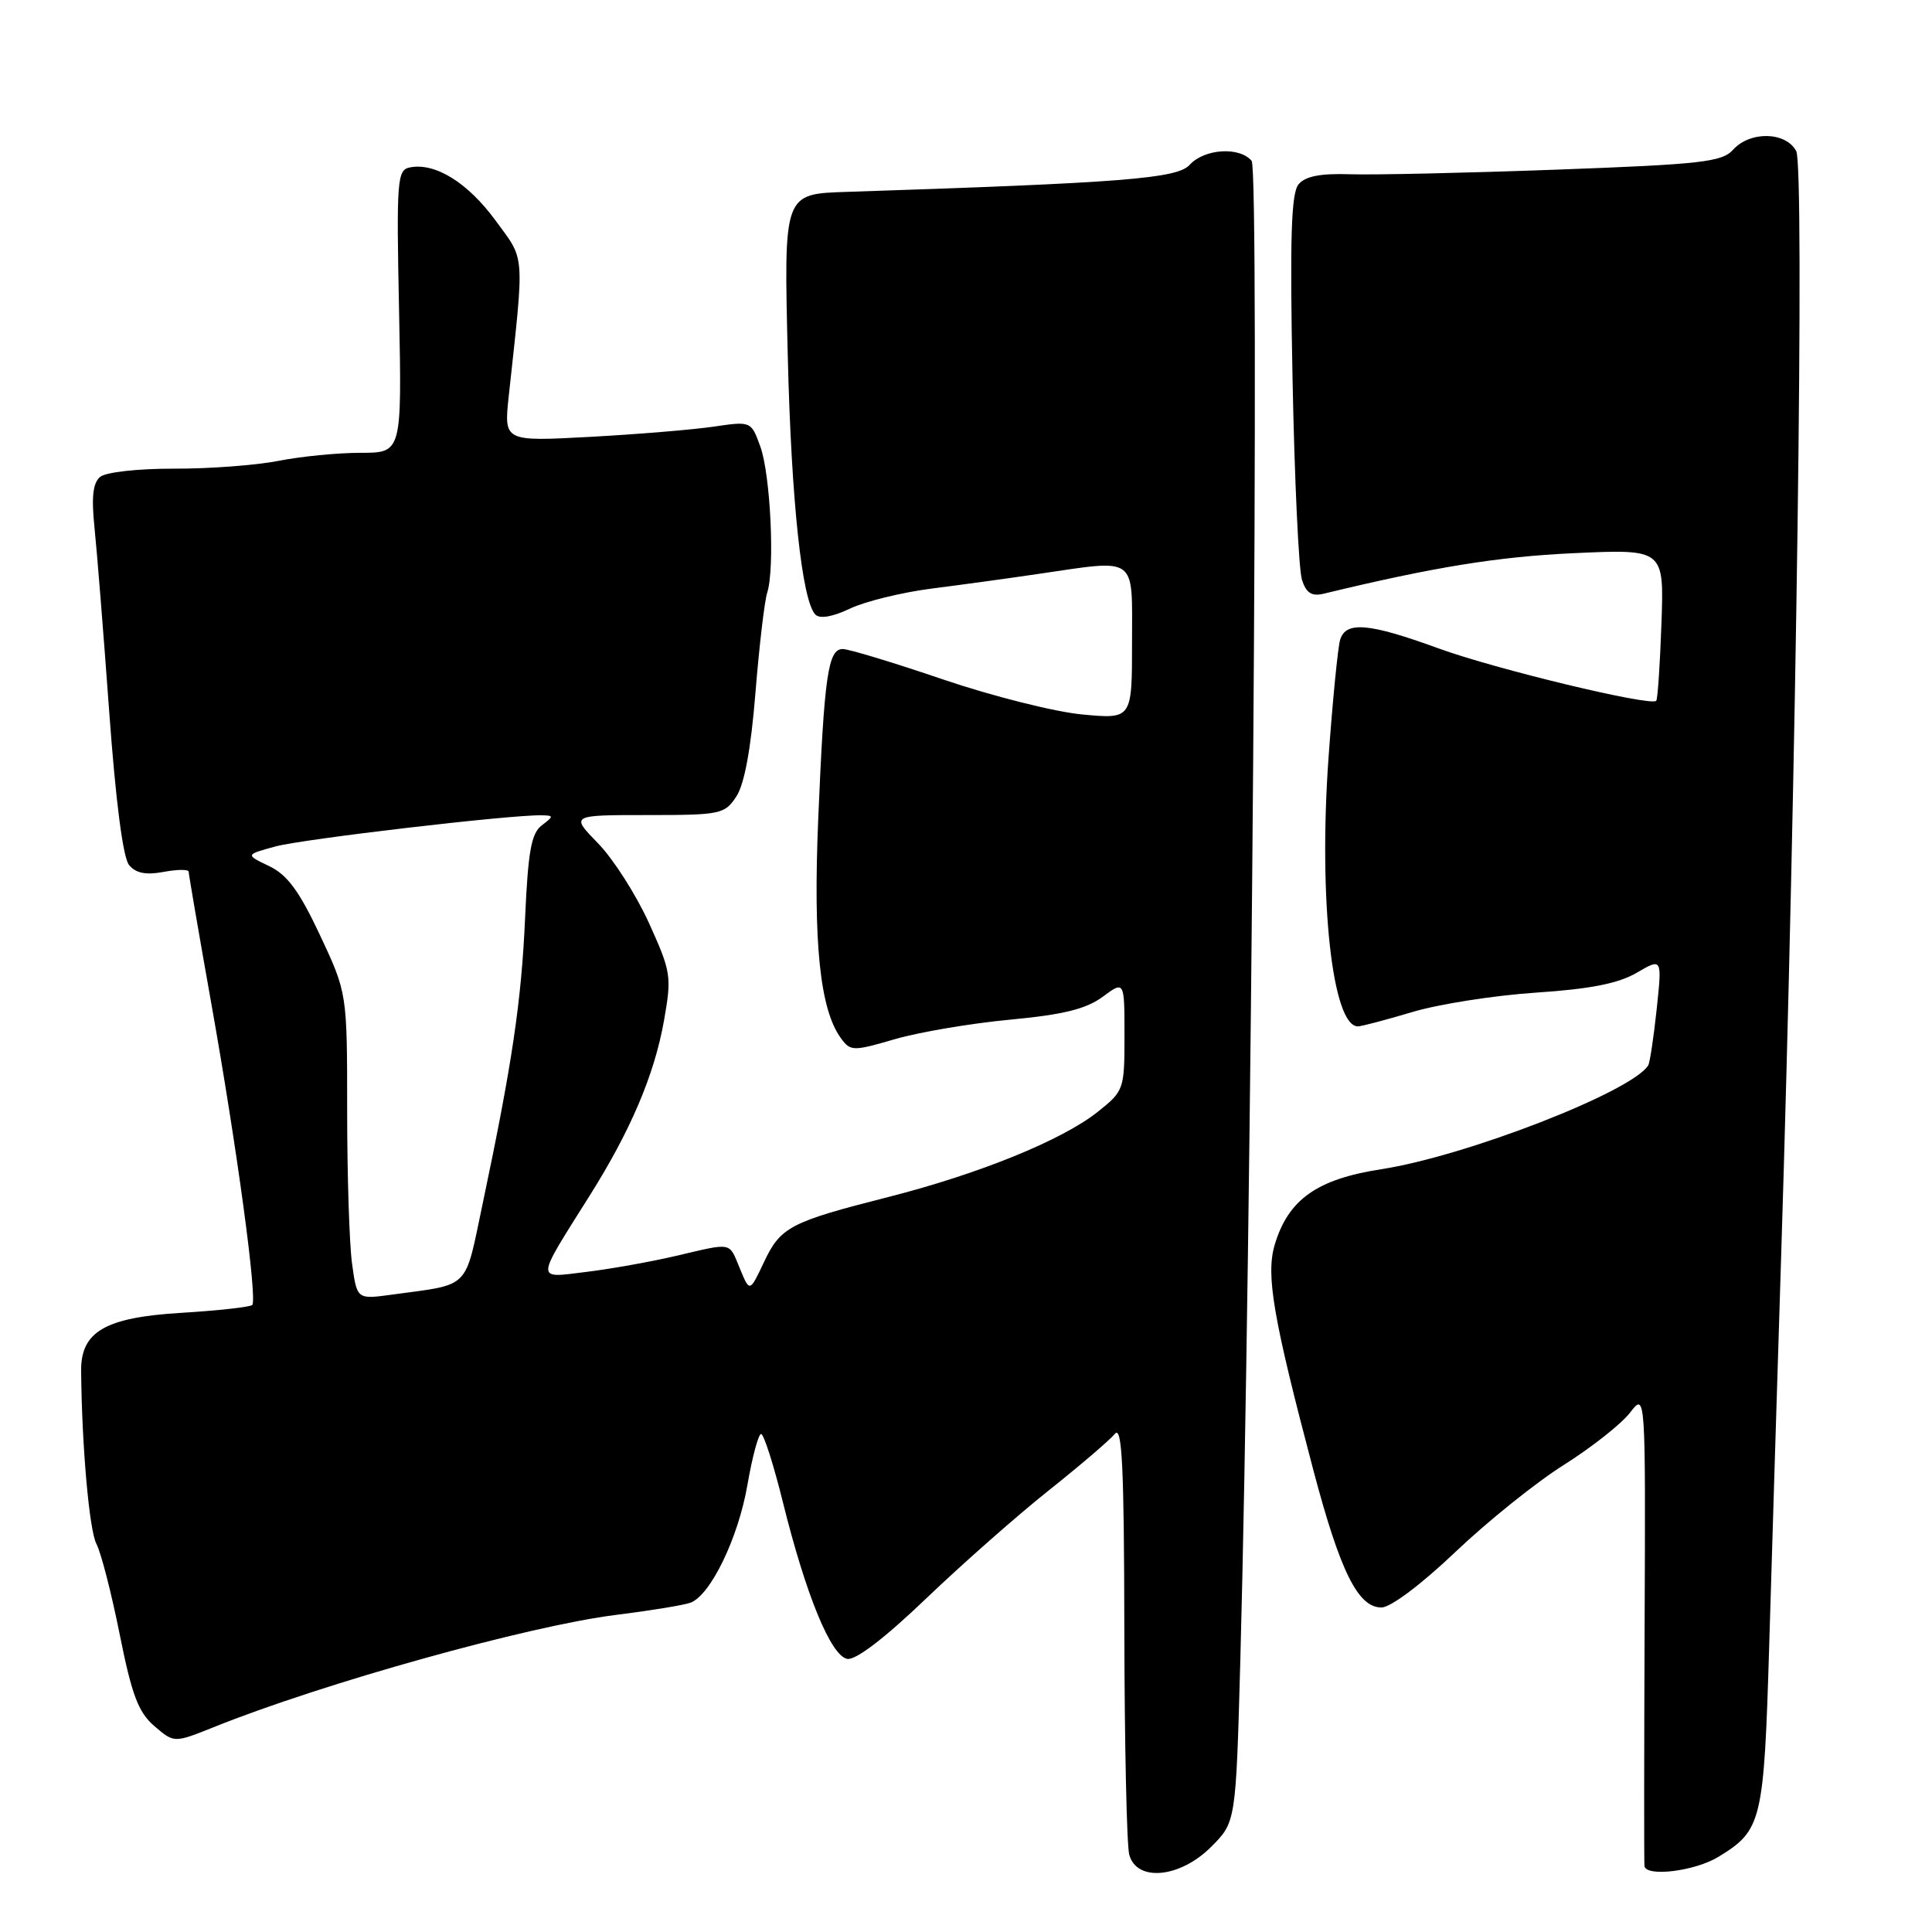 <?xml version="1.0" encoding="UTF-8" standalone="no"?>
<!DOCTYPE svg PUBLIC "-//W3C//DTD SVG 1.1//EN" "http://www.w3.org/Graphics/SVG/1.1/DTD/svg11.dtd" >
<svg xmlns="http://www.w3.org/2000/svg" xmlns:xlink="http://www.w3.org/1999/xlink" version="1.1" viewBox="0 0 256 256">
 <g >
 <path fill="currentColor"
d=" M 160.48 244.72 C 163.76 241.44 163.76 241.44 164.35 219.97 C 165.83 165.60 166.91 22.60 165.85 21.32 C 164.26 19.40 159.58 19.70 157.64 21.84 C 155.99 23.66 148.92 24.22 112.35 25.42 C 103.77 25.70 103.86 25.45 104.39 47.40 C 104.86 66.44 106.27 79.66 108.05 81.44 C 108.63 82.03 110.35 81.73 112.61 80.65 C 114.60 79.70 119.44 78.51 123.37 78.00 C 127.29 77.50 133.65 76.63 137.50 76.06 C 150.87 74.11 150.00 73.48 150.00 85.14 C 150.00 95.29 150.00 95.29 143.40 94.67 C 139.77 94.33 131.47 92.24 124.96 90.03 C 118.45 87.81 112.47 86.00 111.67 86.00 C 109.72 86.00 109.22 89.49 108.42 108.50 C 107.73 124.91 108.65 133.77 111.42 137.56 C 112.70 139.31 113.01 139.32 118.63 137.68 C 121.86 136.75 128.71 135.59 133.85 135.11 C 140.88 134.45 143.91 133.70 146.10 132.09 C 149.00 129.94 149.00 129.94 149.00 137.22 C 149.00 144.36 148.93 144.56 145.46 147.32 C 140.76 151.07 129.74 155.55 117.67 158.62 C 104.68 161.92 103.42 162.58 101.22 167.26 C 99.34 171.24 99.34 171.24 98.05 168.12 C 96.55 164.51 97.19 164.63 89.50 166.43 C 86.20 167.20 80.87 168.15 77.65 168.54 C 70.91 169.36 70.88 169.96 78.12 158.45 C 83.57 149.80 86.70 142.42 87.97 135.30 C 89.02 129.37 88.94 128.82 85.99 122.30 C 84.29 118.56 81.26 113.81 79.25 111.75 C 75.59 108.00 75.59 108.00 85.77 108.00 C 95.50 108.00 96.03 107.89 97.58 105.52 C 98.64 103.90 99.51 99.19 100.10 91.80 C 100.60 85.62 101.30 79.64 101.66 78.53 C 102.69 75.36 102.10 62.92 100.75 59.18 C 99.53 55.80 99.53 55.80 94.51 56.54 C 91.76 56.94 84.38 57.55 78.13 57.89 C 66.77 58.50 66.77 58.50 67.41 52.50 C 69.51 33.15 69.62 34.61 65.64 29.19 C 61.97 24.19 57.67 21.53 54.33 22.18 C 52.62 22.51 52.52 23.75 52.88 41.27 C 53.25 60.00 53.25 60.00 47.76 60.00 C 44.74 60.00 39.85 60.48 36.89 61.07 C 33.92 61.65 27.70 62.12 23.06 62.10 C 18.29 62.09 14.03 62.56 13.27 63.19 C 12.31 63.99 12.10 65.85 12.52 69.90 C 12.84 72.98 13.72 83.96 14.47 94.29 C 15.33 106.17 16.30 113.65 17.10 114.62 C 18.00 115.71 19.34 115.97 21.69 115.53 C 23.51 115.19 25.00 115.18 25.00 115.51 C 25.00 115.84 26.34 123.62 27.97 132.81 C 31.40 152.04 34.13 172.20 33.42 172.92 C 33.14 173.19 28.90 173.66 23.99 173.96 C 13.92 174.57 10.70 176.45 10.75 181.67 C 10.84 191.57 11.83 202.82 12.78 204.58 C 13.38 205.72 14.77 211.10 15.86 216.56 C 17.47 224.61 18.33 226.89 20.46 228.72 C 23.07 230.96 23.07 230.96 28.29 228.87 C 42.75 223.04 70.09 215.42 81.64 213.98 C 86.22 213.41 90.67 212.68 91.51 212.36 C 94.18 211.33 97.83 203.76 99.04 196.75 C 99.68 193.04 100.50 190.01 100.85 190.01 C 101.21 190.02 102.51 194.09 103.74 199.06 C 106.79 211.36 110.09 219.39 112.26 219.81 C 113.37 220.02 117.22 217.08 122.75 211.78 C 127.56 207.18 134.88 200.73 139.00 197.46 C 143.12 194.18 147.05 190.82 147.72 190.00 C 148.68 188.81 148.95 194.22 148.98 216.00 C 149.01 231.12 149.30 244.51 149.63 245.75 C 150.61 249.40 156.35 248.85 160.48 244.72 Z  M 227.70 246.04 C 233.46 242.53 233.73 241.42 234.43 218.00 C 234.78 206.18 235.49 183.00 236.01 166.50 C 238.03 102.31 239.12 22.10 238.01 20.02 C 236.63 17.44 231.91 17.34 229.64 19.84 C 228.17 21.47 225.47 21.77 206.24 22.48 C 194.28 22.92 181.99 23.19 178.91 23.09 C 174.95 22.96 172.96 23.35 172.06 24.43 C 171.09 25.60 170.90 31.55 171.27 50.23 C 171.53 63.58 172.09 75.55 172.52 76.84 C 173.08 78.58 173.82 79.05 175.39 78.67 C 190.03 75.13 198.44 73.77 208.50 73.30 C 220.50 72.75 220.50 72.75 220.15 82.62 C 219.96 88.06 219.65 92.66 219.46 92.86 C 218.73 93.62 198.12 88.66 190.57 85.90 C 181.40 82.56 178.36 82.29 177.58 84.75 C 177.28 85.71 176.58 92.80 176.03 100.49 C 174.70 119.22 176.54 136.00 179.93 136.00 C 180.40 136.00 183.65 135.14 187.14 134.10 C 190.64 133.05 198.00 131.90 203.50 131.53 C 210.73 131.05 214.43 130.32 216.87 128.90 C 220.24 126.93 220.24 126.93 219.52 133.71 C 219.12 137.45 218.62 140.79 218.40 141.16 C 216.29 144.63 194.30 153.19 183.01 154.93 C 174.48 156.25 170.69 158.95 168.90 164.96 C 167.72 168.96 168.69 174.60 174.02 194.78 C 177.59 208.27 179.94 213.00 183.05 213.00 C 184.26 213.00 188.32 209.95 192.83 205.66 C 197.06 201.63 203.54 196.42 207.23 194.10 C 210.92 191.77 214.86 188.66 215.99 187.18 C 218.05 184.50 218.05 184.50 217.92 215.50 C 217.85 232.55 217.84 246.84 217.90 247.25 C 218.10 248.74 224.58 247.95 227.70 246.04 Z  M 46.65 167.45 C 46.29 164.85 46.00 155.72 46.00 147.15 C 46.00 131.59 46.00 131.59 42.41 123.93 C 39.65 118.06 38.08 115.92 35.66 114.76 C 32.50 113.25 32.50 113.25 36.50 112.16 C 40.16 111.17 67.55 107.96 71.72 108.03 C 73.40 108.06 73.40 108.14 71.78 109.37 C 70.40 110.42 69.97 112.82 69.58 121.59 C 69.09 132.68 67.87 140.93 63.95 159.52 C 61.52 171.04 62.45 170.11 51.90 171.55 C 47.30 172.18 47.30 172.18 46.65 167.45 Z "/>
</g>
</svg>